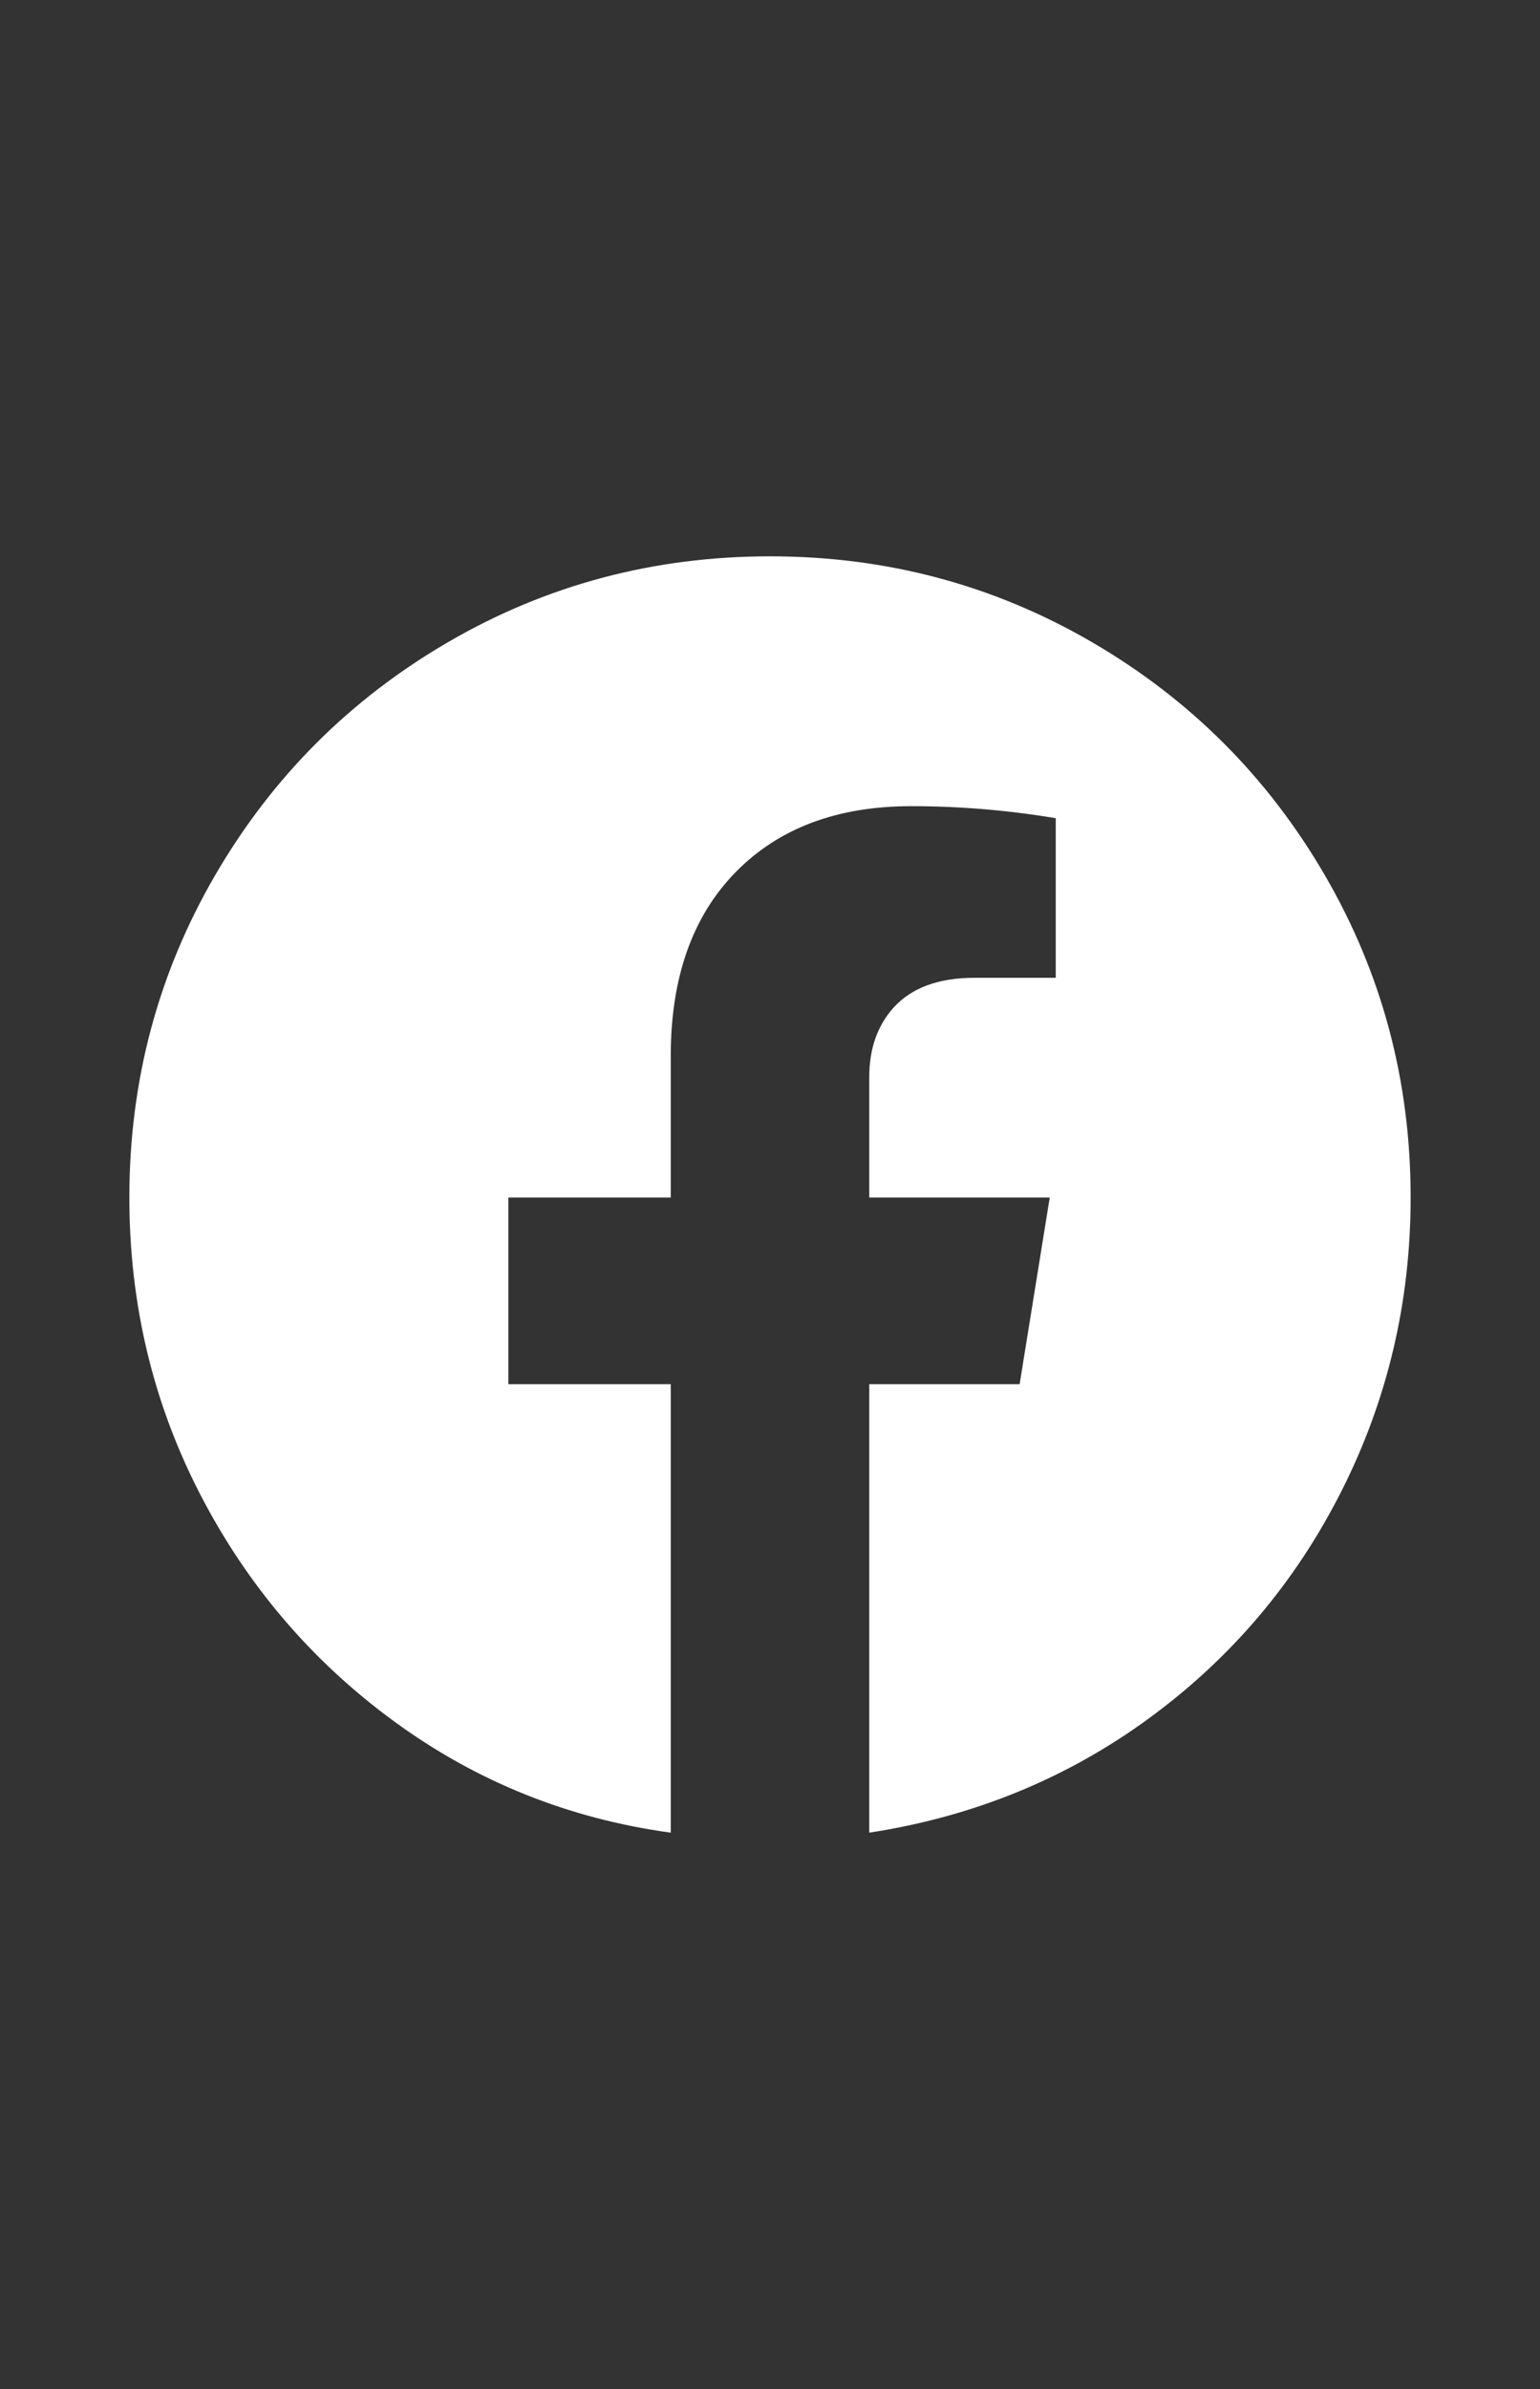 <svg width="20" height="31" viewBox="0 0 20 31" fill="none" xmlns="http://www.w3.org/2000/svg">
<rect x="0" y="0" width="20" height="31" fill="#333333" stroke="none"/>
<g id="Icon">
<path id="Vector" d="M10 7.219C8.49 7.219 7.096 7.59 5.82 8.332C4.544 9.074 3.535 10.083 2.793 11.359C2.051 12.635 1.68 14.029 1.68 15.539C1.68 16.919 1.986 18.202 2.598 19.387C3.21 20.572 4.049 21.555 5.117 22.336C6.185 23.117 7.383 23.599 8.711 23.781V17.961H6.602V15.539H8.711V13.703C8.711 12.688 8.991 11.893 9.551 11.32C10.111 10.747 10.872 10.461 11.836 10.461C12.461 10.461 13.086 10.513 13.711 10.617V12.688H12.656C12.188 12.688 11.836 12.818 11.602 13.078C11.393 13.312 11.289 13.612 11.289 13.977V15.539H13.633L13.242 17.961H11.289V23.781C12.643 23.573 13.854 23.078 14.922 22.297C15.99 21.516 16.823 20.533 17.422 19.348C18.021 18.163 18.32 16.893 18.32 15.539C18.32 14.029 17.949 12.635 17.207 11.359C16.465 10.083 15.456 9.074 14.18 8.332C12.904 7.59 11.51 7.219 10 7.219Z" fill="white"/>
</g>
</svg>
